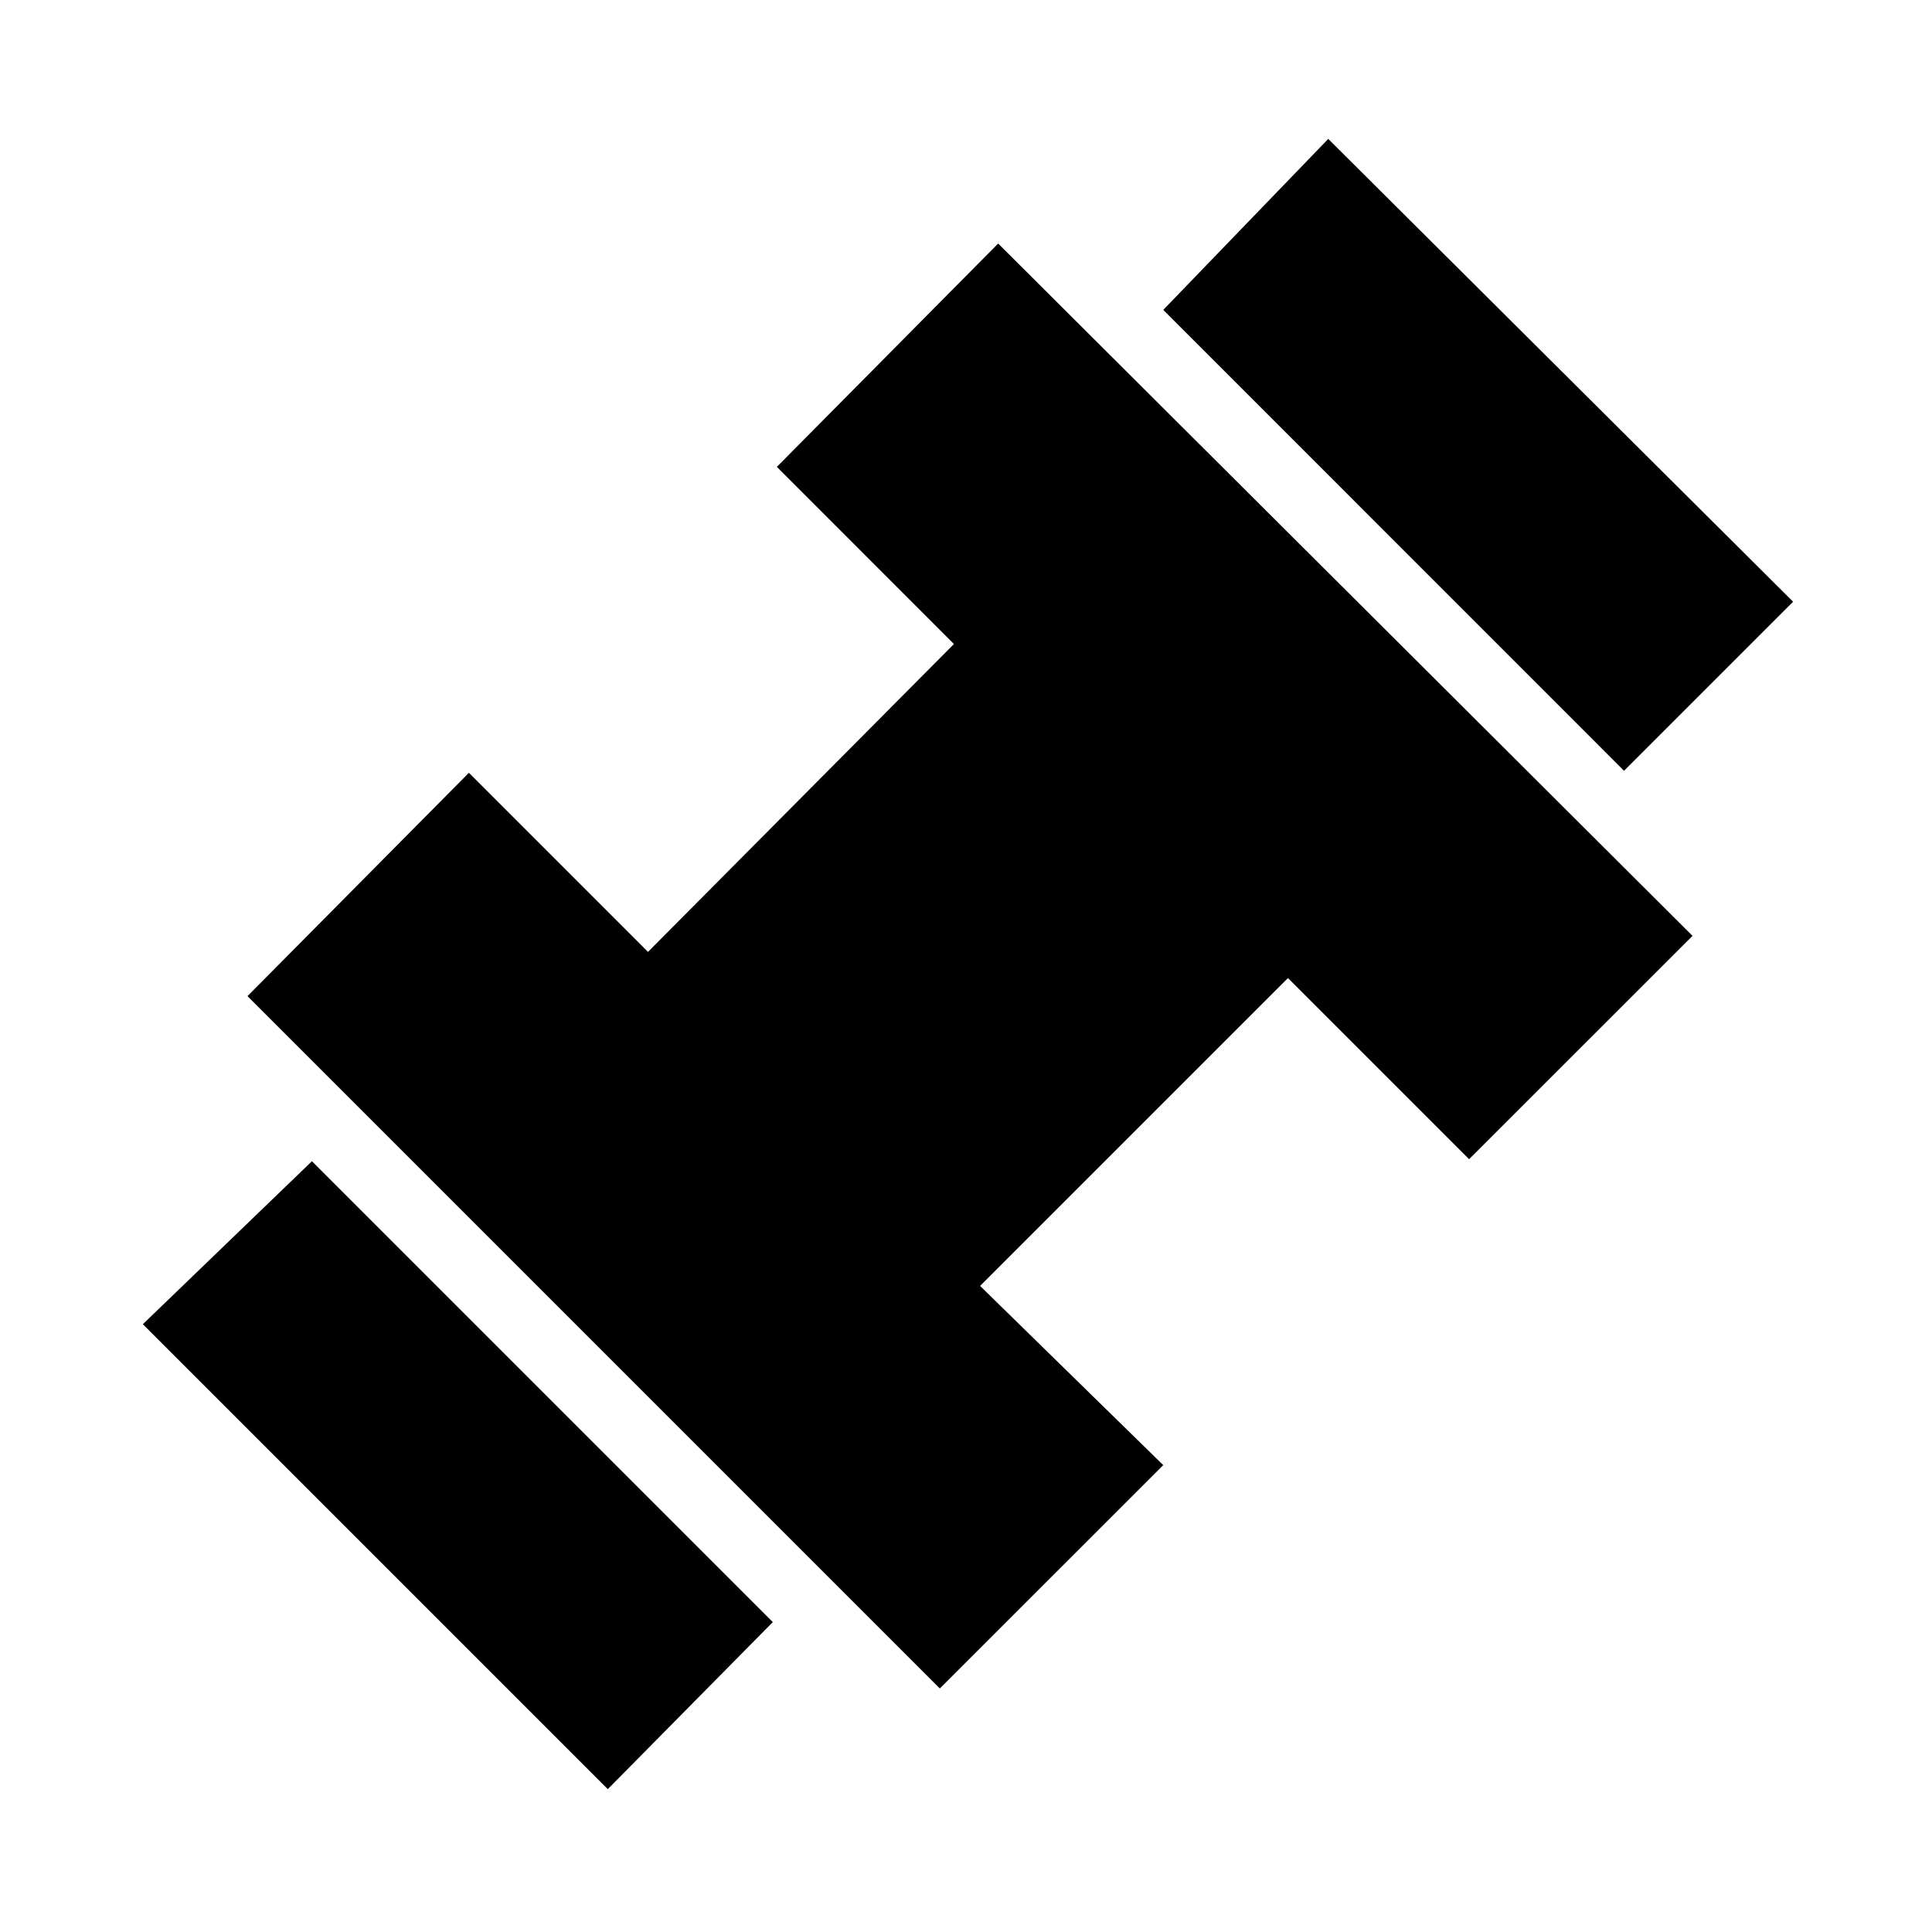 <svg xmlns="http://www.w3.org/2000/svg" height="20" width="20"><path d="m16.812 7.979-4.77-4.771 1.708-1.77 4.812 4.791ZM6.292 18.521l-4.813-4.813 1.75-1.687L8 16.792Zm3.437-1.042-7.167-7.167L4.854 8l1.854 1.854 3.167-3.187-1.833-1.834 2.291-2.312 7.188 7.167L15.208 12l-1.875-1.875-3.187 3.187 1.896 1.855Z"/></svg>